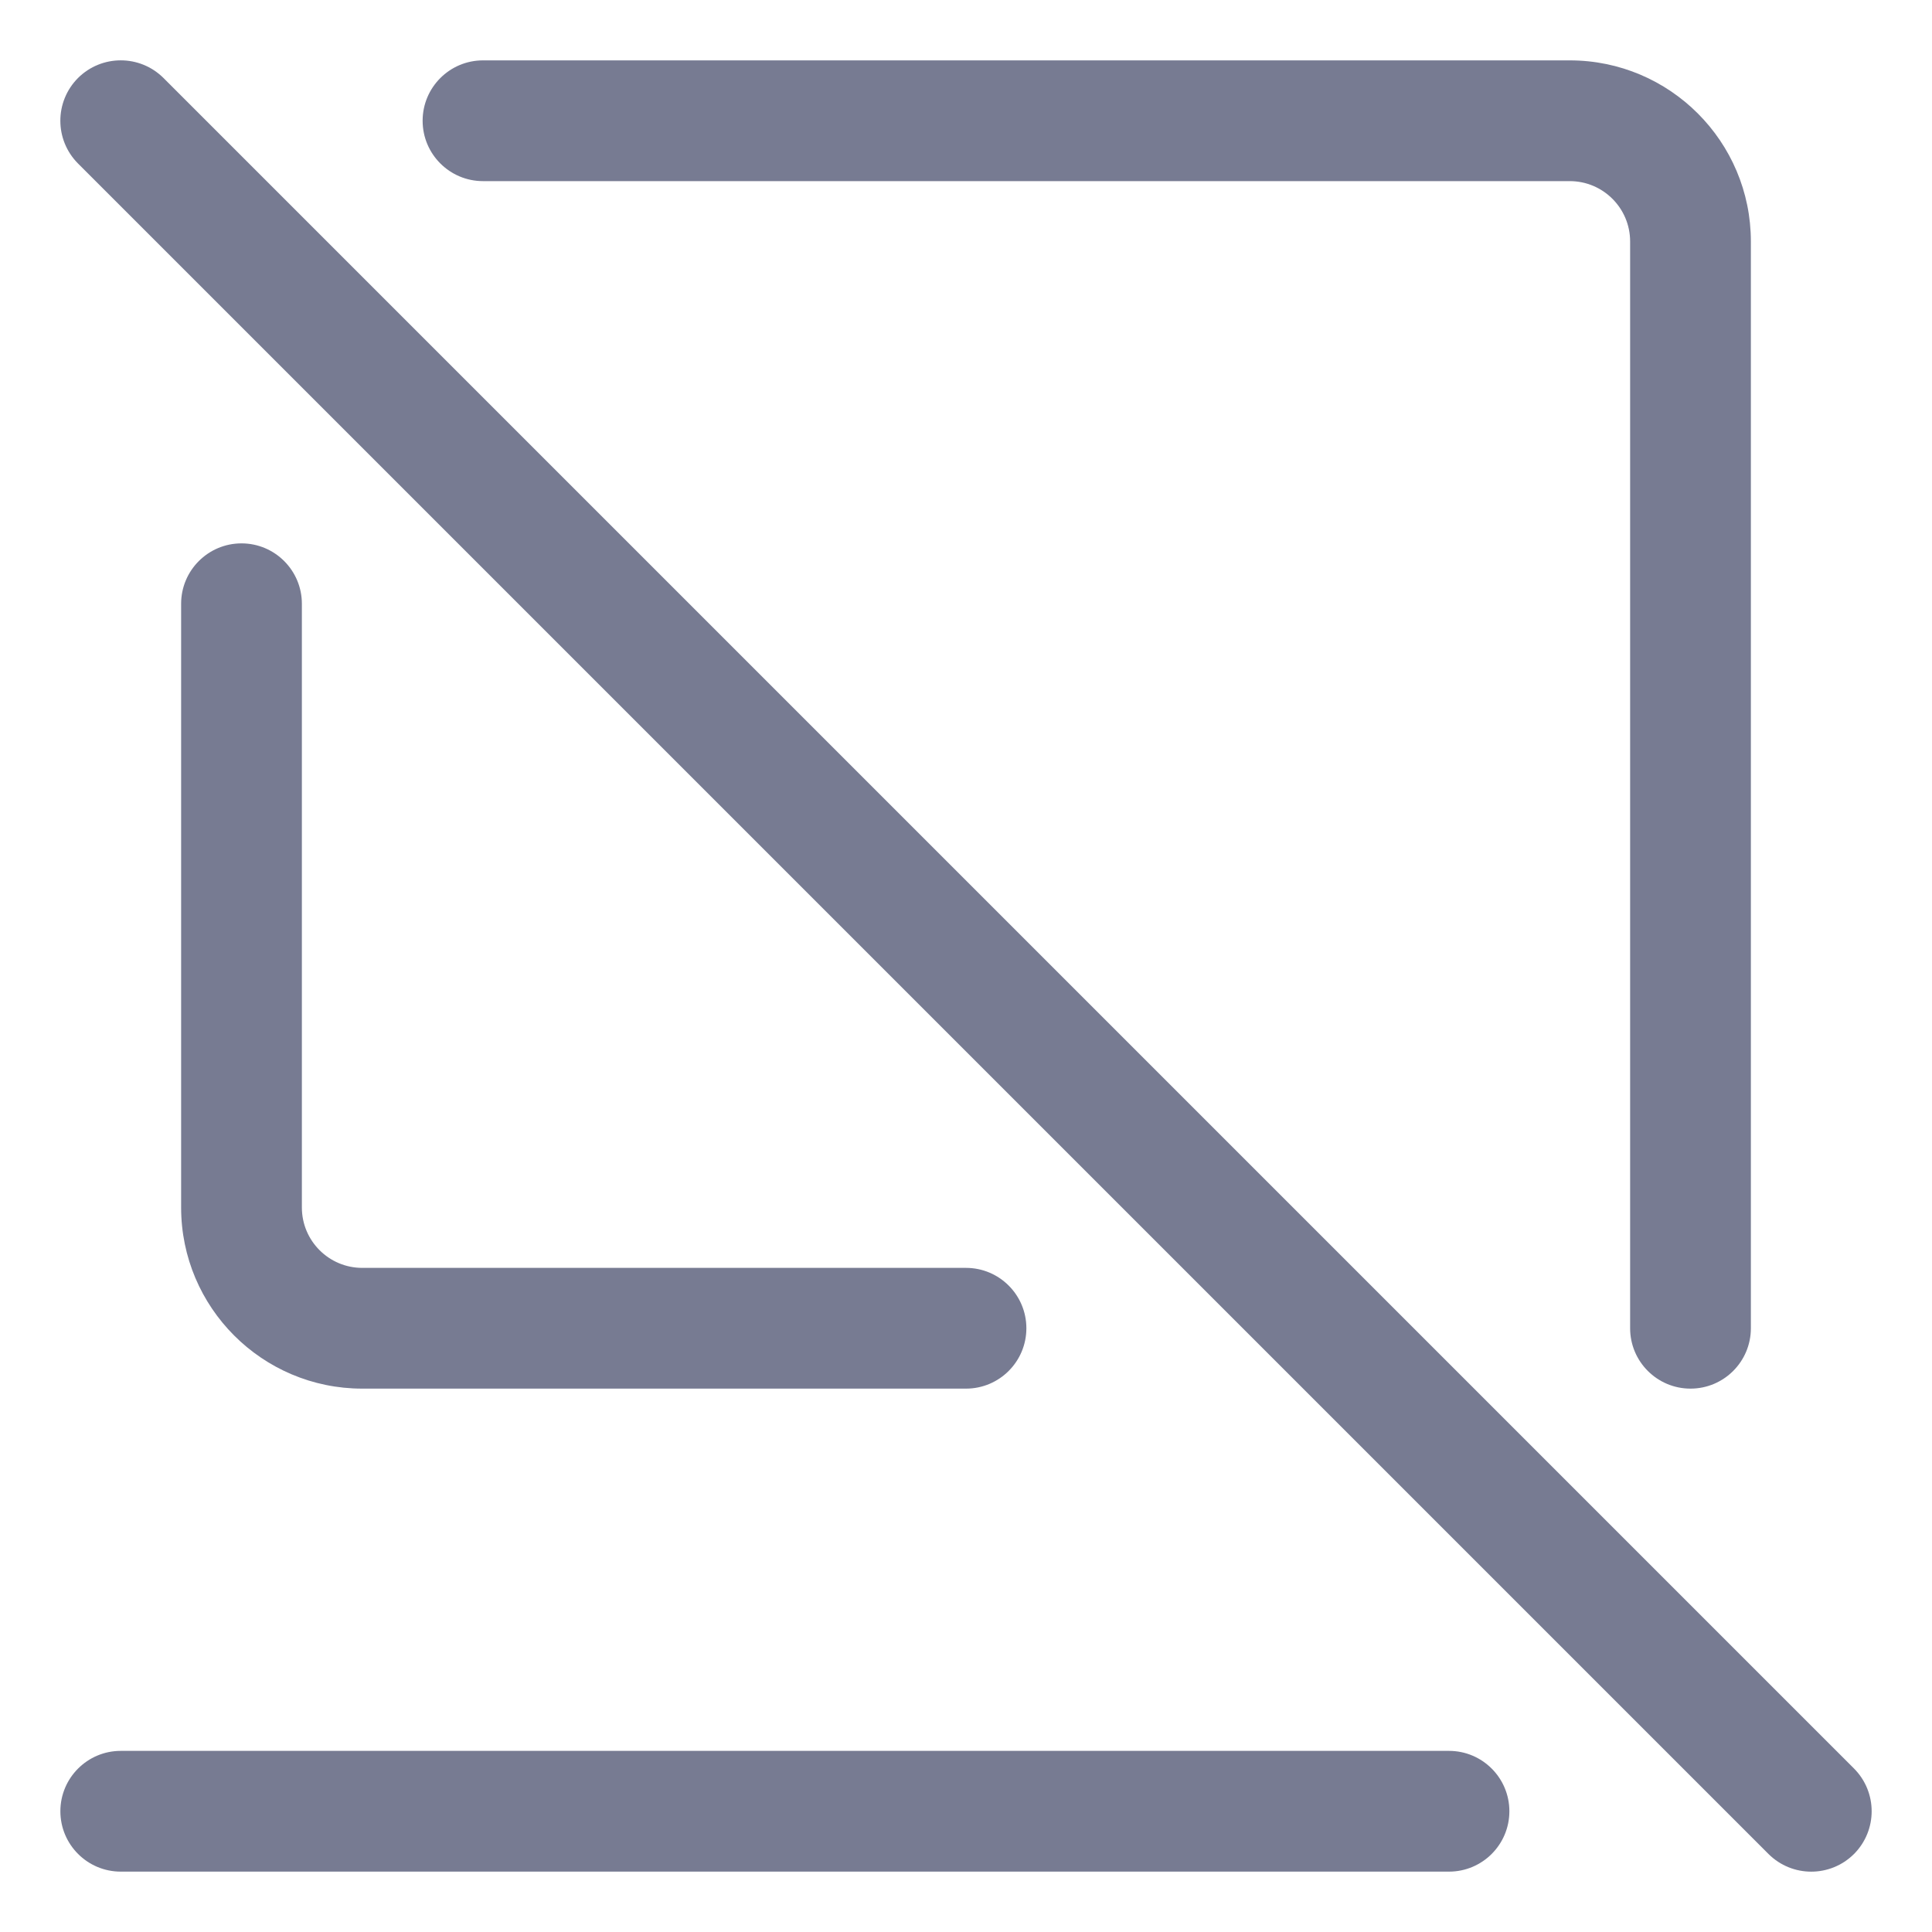 <svg width="16" height="16" viewBox="0 0 16 16" fill="none" xmlns="http://www.w3.org/2000/svg">
<path fill-rule="evenodd" clip-rule="evenodd" d="M3.5 1C3.5 0.724 3.724 0.5 4 0.5H13C13.828 0.5 14.5 1.172 14.5 2V11C14.5 11.276 14.276 11.5 14 11.5C13.724 11.5 13.5 11.276 13.5 11V2C13.5 1.724 13.276 1.5 13 1.5H4C3.724 1.5 3.5 1.276 3.5 1Z" fill="#777B92"/>
<path fill-rule="evenodd" clip-rule="evenodd" d="M2 4.5C2.276 4.5 2.5 4.724 2.5 5V10C2.5 10.276 2.724 10.5 3 10.5H8C8.276 10.5 8.5 10.724 8.5 11C8.5 11.276 8.276 11.5 8 11.5H3C2.172 11.5 1.5 10.828 1.5 10V5C1.5 4.724 1.724 4.5 2 4.5Z" fill="#777B92"/>
<path fill-rule="evenodd" clip-rule="evenodd" d="M0.5 15C0.5 14.724 0.724 14.5 1 14.5H12C12.276 14.5 12.5 14.724 12.5 15C12.5 15.276 12.276 15.5 12 15.5H1C0.724 15.5 0.5 15.276 0.5 15Z" fill="#777B92"/>
<path fill-rule="evenodd" clip-rule="evenodd" d="M1.354 0.646L15.354 14.646C15.549 14.842 15.549 15.158 15.354 15.354C15.158 15.549 14.842 15.549 14.646 15.354L0.646 1.354C0.451 1.158 0.451 0.842 0.646 0.646C0.842 0.451 1.158 0.451 1.354 0.646Z" fill="#777B92"/>
</svg>
